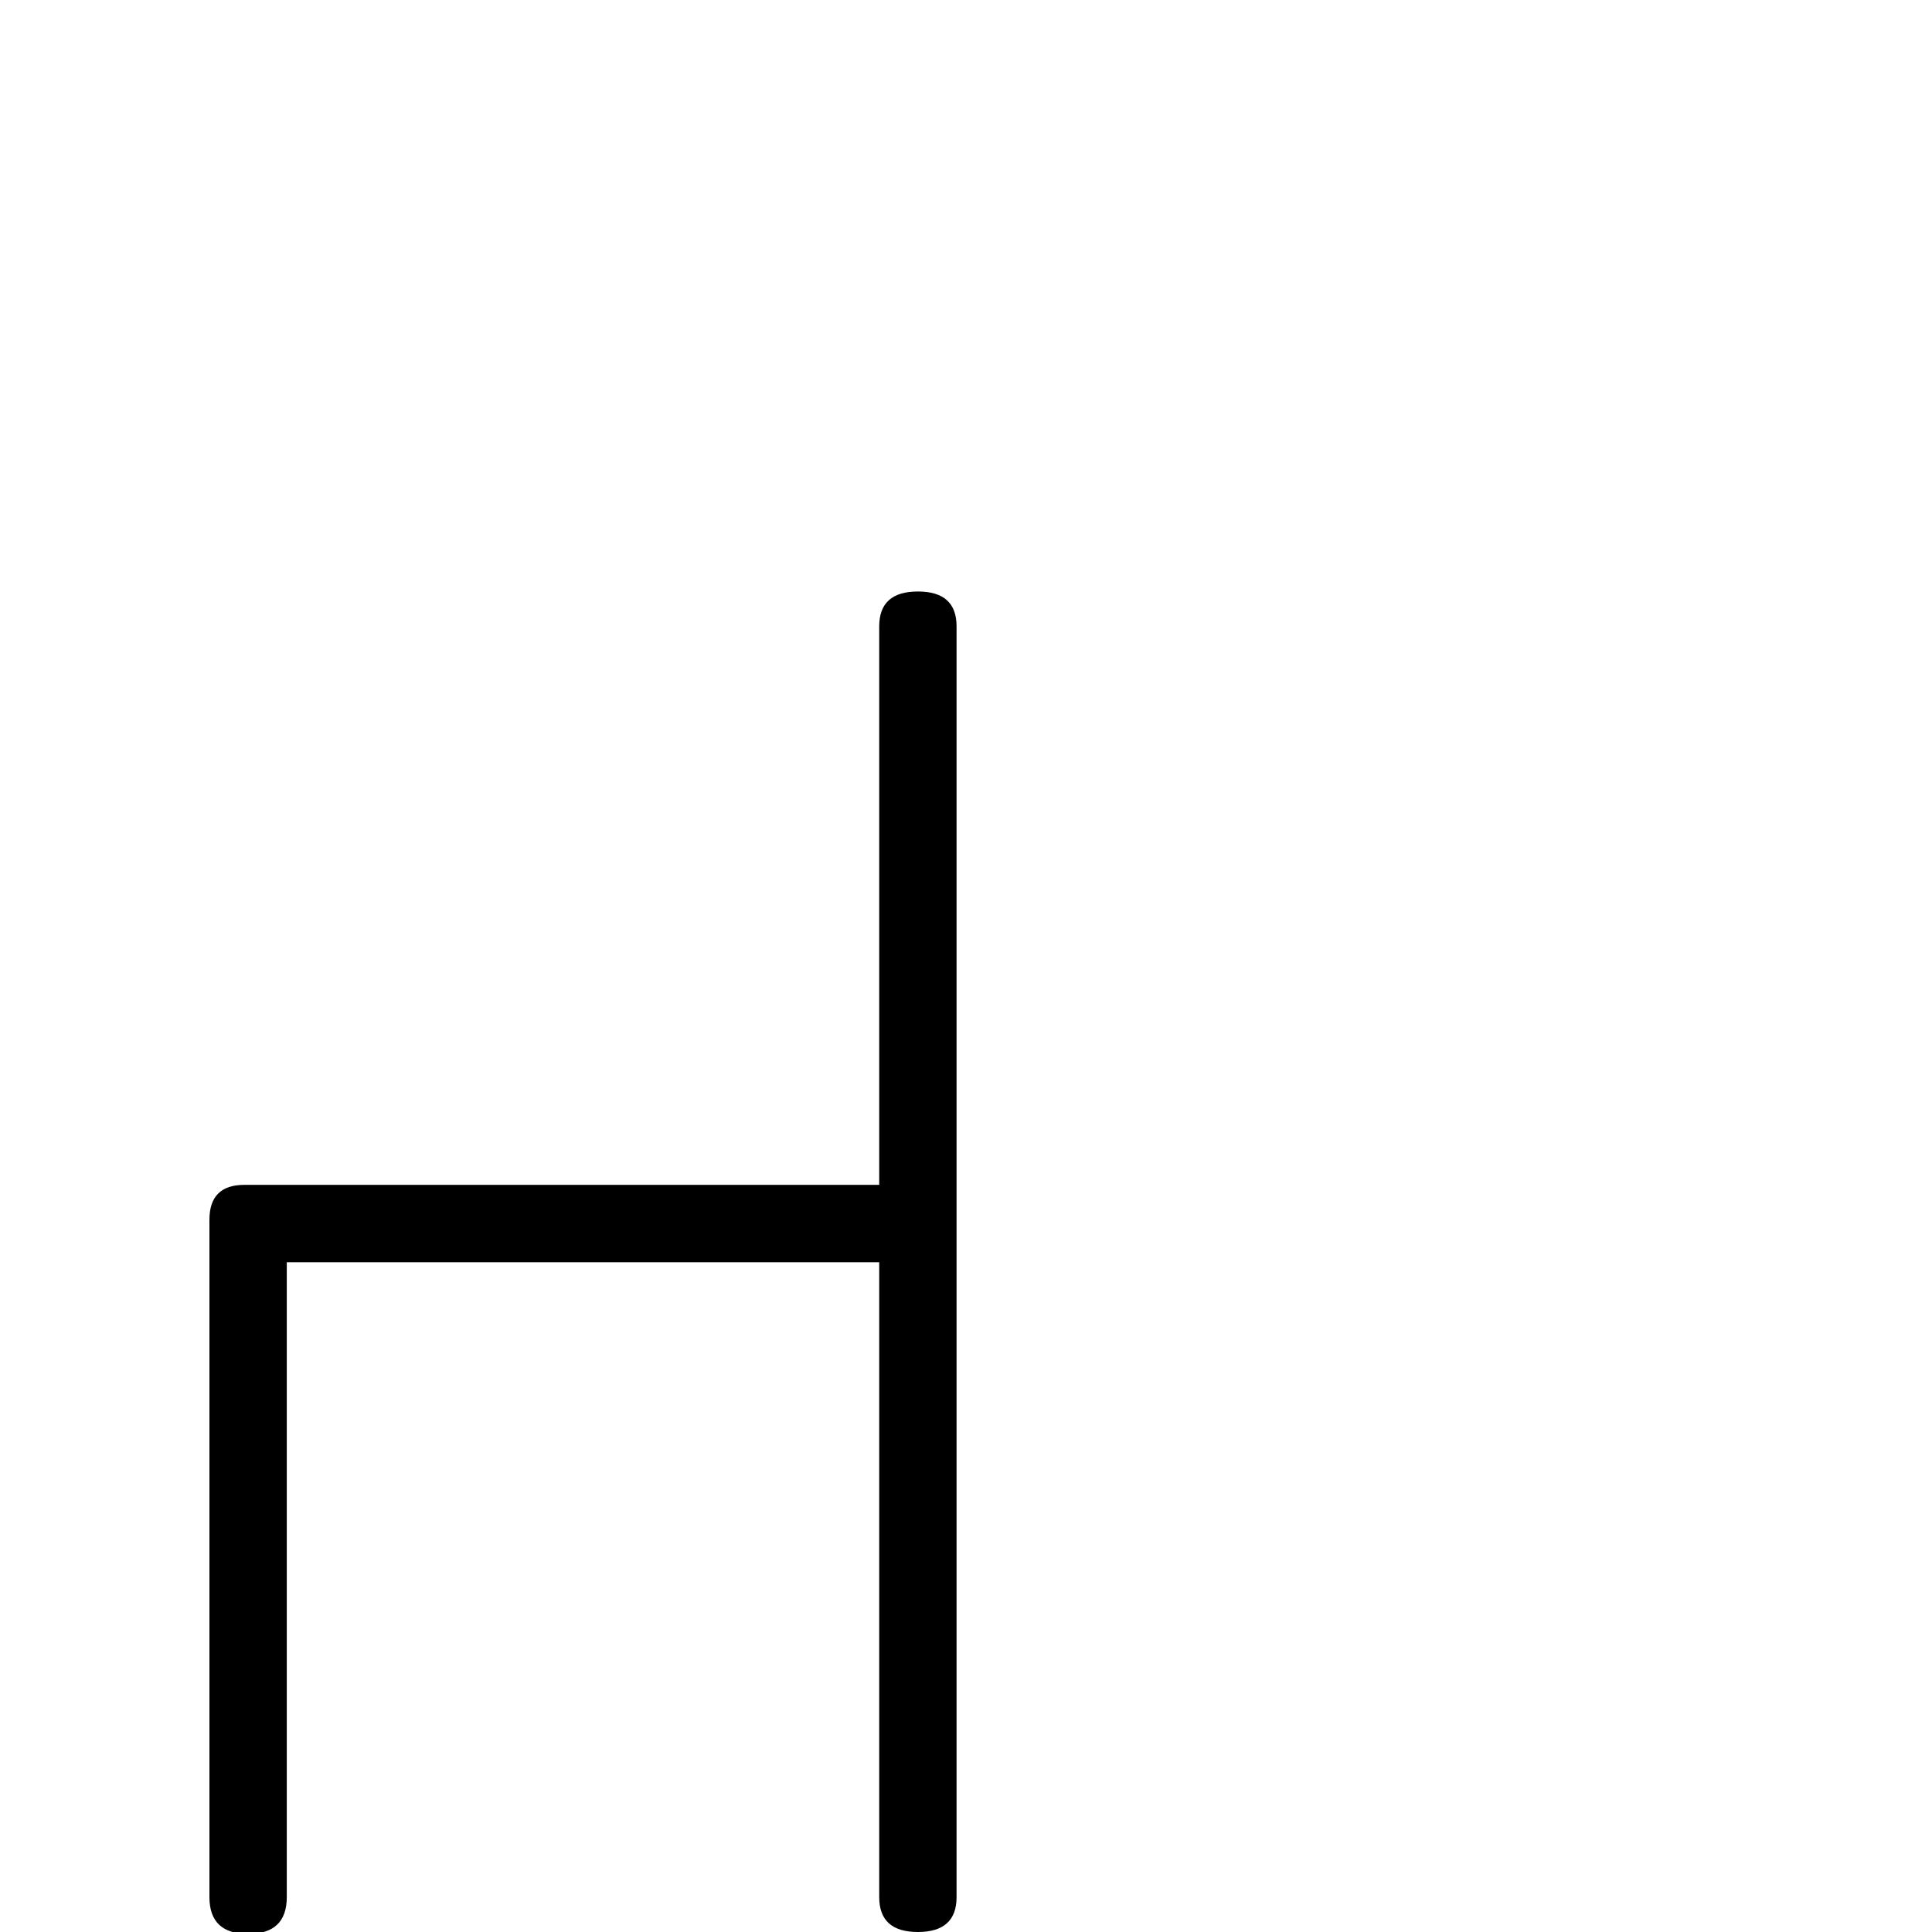 <?xml version="1.0" standalone="no"?>
<!DOCTYPE svg PUBLIC "-//W3C//DTD SVG 1.1//EN" "http://www.w3.org/Graphics/SVG/1.1/DTD/svg11.dtd" >
<svg viewBox="0 -442 2048 2048">
  <g transform="matrix(1 0 0 -1 0 1606)">
   <path fill="currentColor"
d="M1014 37q0 -37 -41 -37t-41 37v673h-628v-673q0 -39 -41 -39t-41 39v718q0 37 37 37h673v592q0 37 41 37t41 -37v-1347z" />
  </g>

</svg>
